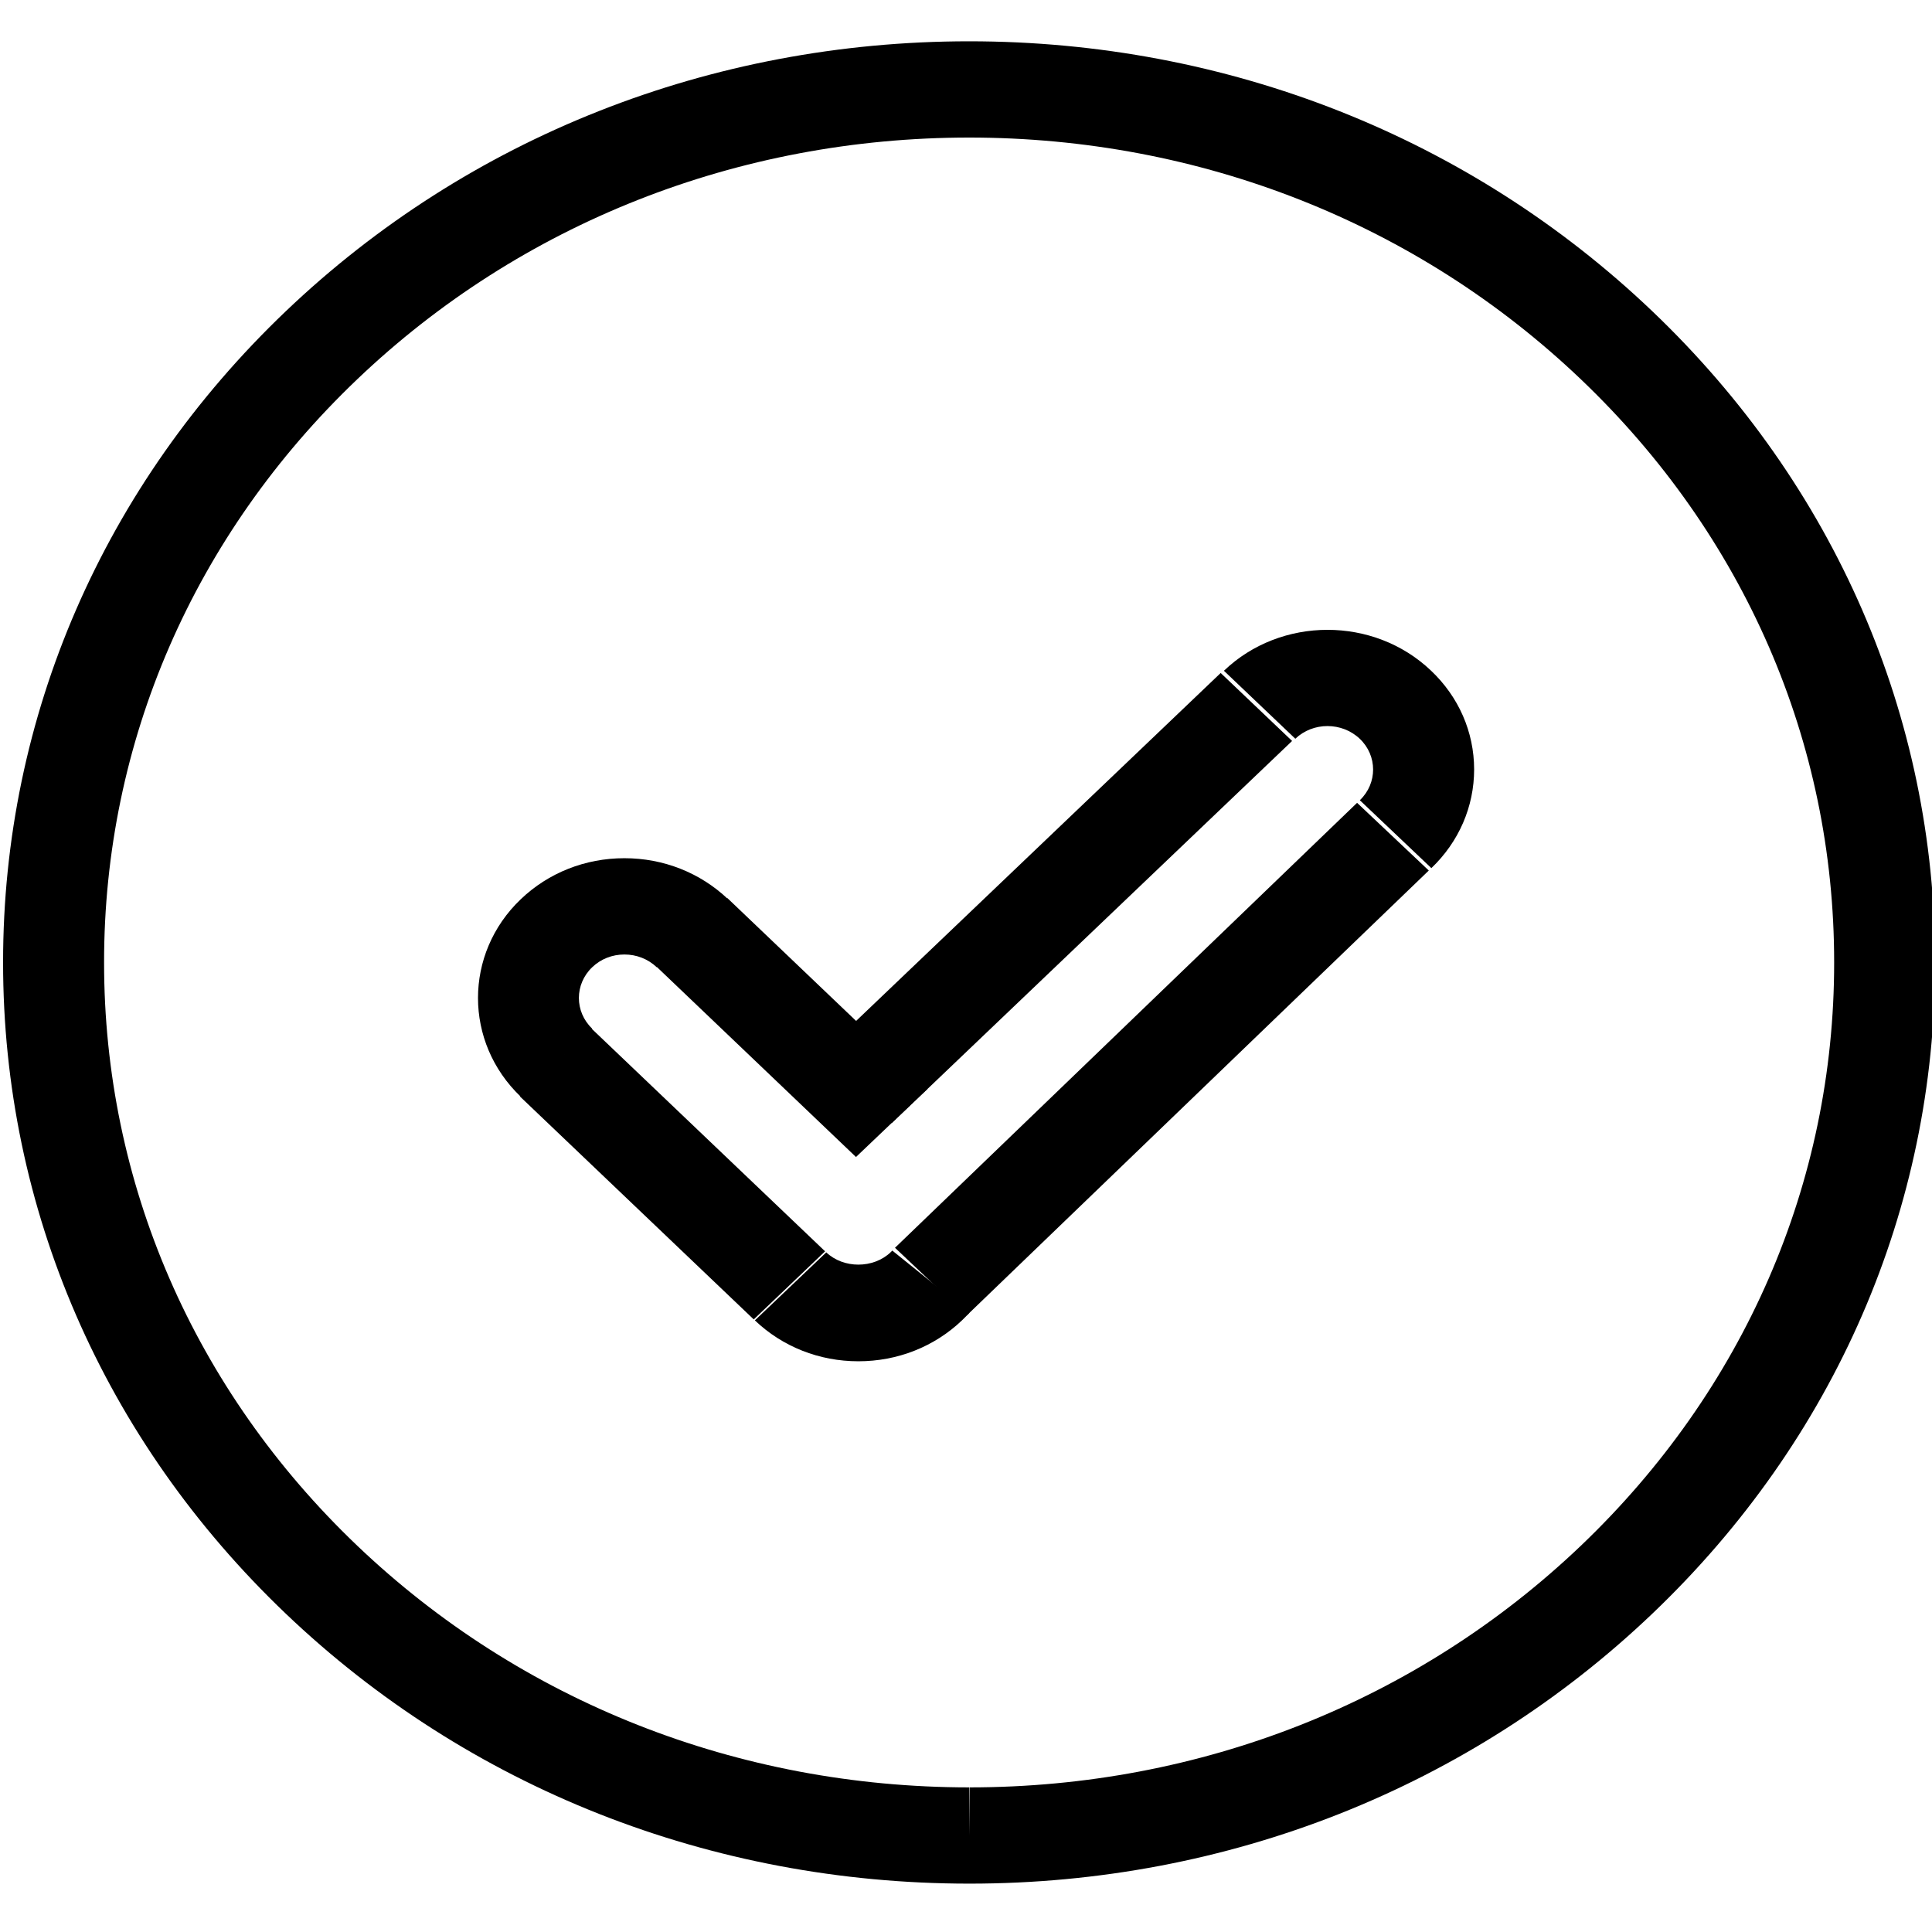 <?xml version="1.0" encoding="utf-8"?>
<!-- Generator: Adobe Illustrator 16.0.0, SVG Export Plug-In . SVG Version: 6.00 Build 0)  -->
<!DOCTYPE svg PUBLIC "-//W3C//DTD SVG 1.1//EN" "http://www.w3.org/Graphics/SVG/1.1/DTD/svg11.dtd">
<svg version="1.1" id="Layer_1" xmlns="http://www.w3.org/2000/svg" xmlns:xlink="http://www.w3.org/1999/xlink" x="0px" y="0px"
	 width="382.4px" height="382.4px" viewBox="0 0 382.4 382.4" enable-background="new 0 0 382.4 382.4" xml:space="preserve">
<g id="Yes_Button_3_">
	<path d="M191.895,372.827h-0.083c-51.09-0.012-99.122-18.979-135.237-53.425C20.471,284.968,0.599,239.187,0.61,190.483
		c-0.012-48.664,19.86-94.445,55.964-128.886C92.689,27.157,140.709,8.185,191.8,8.174h0.012c51.066,0,99.086,18.961,135.202,53.401
		c36.127,34.452,56.022,80.232,55.999,128.919c0.023,48.665-19.849,94.445-55.964,128.897
		C290.922,353.849,242.938,372.827,191.895,372.827z M191.812,27.226c0,0,0,0-0.012,0C146.057,27.237,103.052,44.22,70.707,75.07
		c-32.333,30.839-50.13,71.832-50.106,115.414c-0.024,43.621,17.773,84.619,50.106,115.453
		c32.345,30.844,75.35,47.827,121.104,47.838l0.083,9.526v-9.526c45.708,0,88.676-16.994,121.021-47.844
		c32.333-30.862,50.142-71.849,50.118-115.437c0.023-43.599-17.785-84.597-50.154-115.441
		C280.535,44.208,237.543,27.226,191.812,27.226z"/>
	<g>
		<g>
			<polygon points="176.517,222.277 162.383,208.817 241.609,133.203 255.743,146.658 			"/>
			<polygon points="191.337,260.376 177.145,246.972 268.607,158.903 282.8,172.302 			"/>
			<path d="M169.545,215.63"/>
			<path d="M283.31,171.827l-14.157-13.438c3.51-3.363,3.498-8.819-0.012-12.16c-3.533-3.358-9.248-3.358-12.758-0.011
				l-14.133-13.455c11.275-10.787,29.677-10.804,40.988-0.028c5.502,5.212,8.525,12.16,8.537,19.538
				C291.775,159.649,288.775,166.598,283.31,171.827z"/>
		</g>
		<path d="M169.9,269.438c-7.742,0-15.011-2.872-20.488-8.096l14.133-13.461c3.403,3.239,9.319,3.239,12.734-0.018l0.332-0.339
			l15.26,12.308c-0.451,0.503-0.925,0.995-1.458,1.498C184.935,266.561,177.643,269.438,169.9,269.438z"/>
		<polygon points="149.187,261.15 102.91,217.021 117.043,203.548 163.308,247.673 		"/>
		<polygon points="169.426,229.005 129.849,191.241 143.981,177.769 183.56,215.539 		"/>
		<path d="M103.076,217.077c-11.288-10.781-11.288-28.318,0-39.094c5.478-5.235,12.758-8.118,20.5-8.118c0,0,0.012,0,0.024,0
			c7.73,0,14.999,2.878,20.488,8.09l-14.109,13.483c-1.719-1.628-3.984-2.516-6.391-2.516l0,0c-2.407,0-4.671,0.888-6.367,2.516
			c-3.521,3.353-3.521,8.813-0.012,12.16L103.076,217.077z"/>
	</g>
</g>
</svg>
